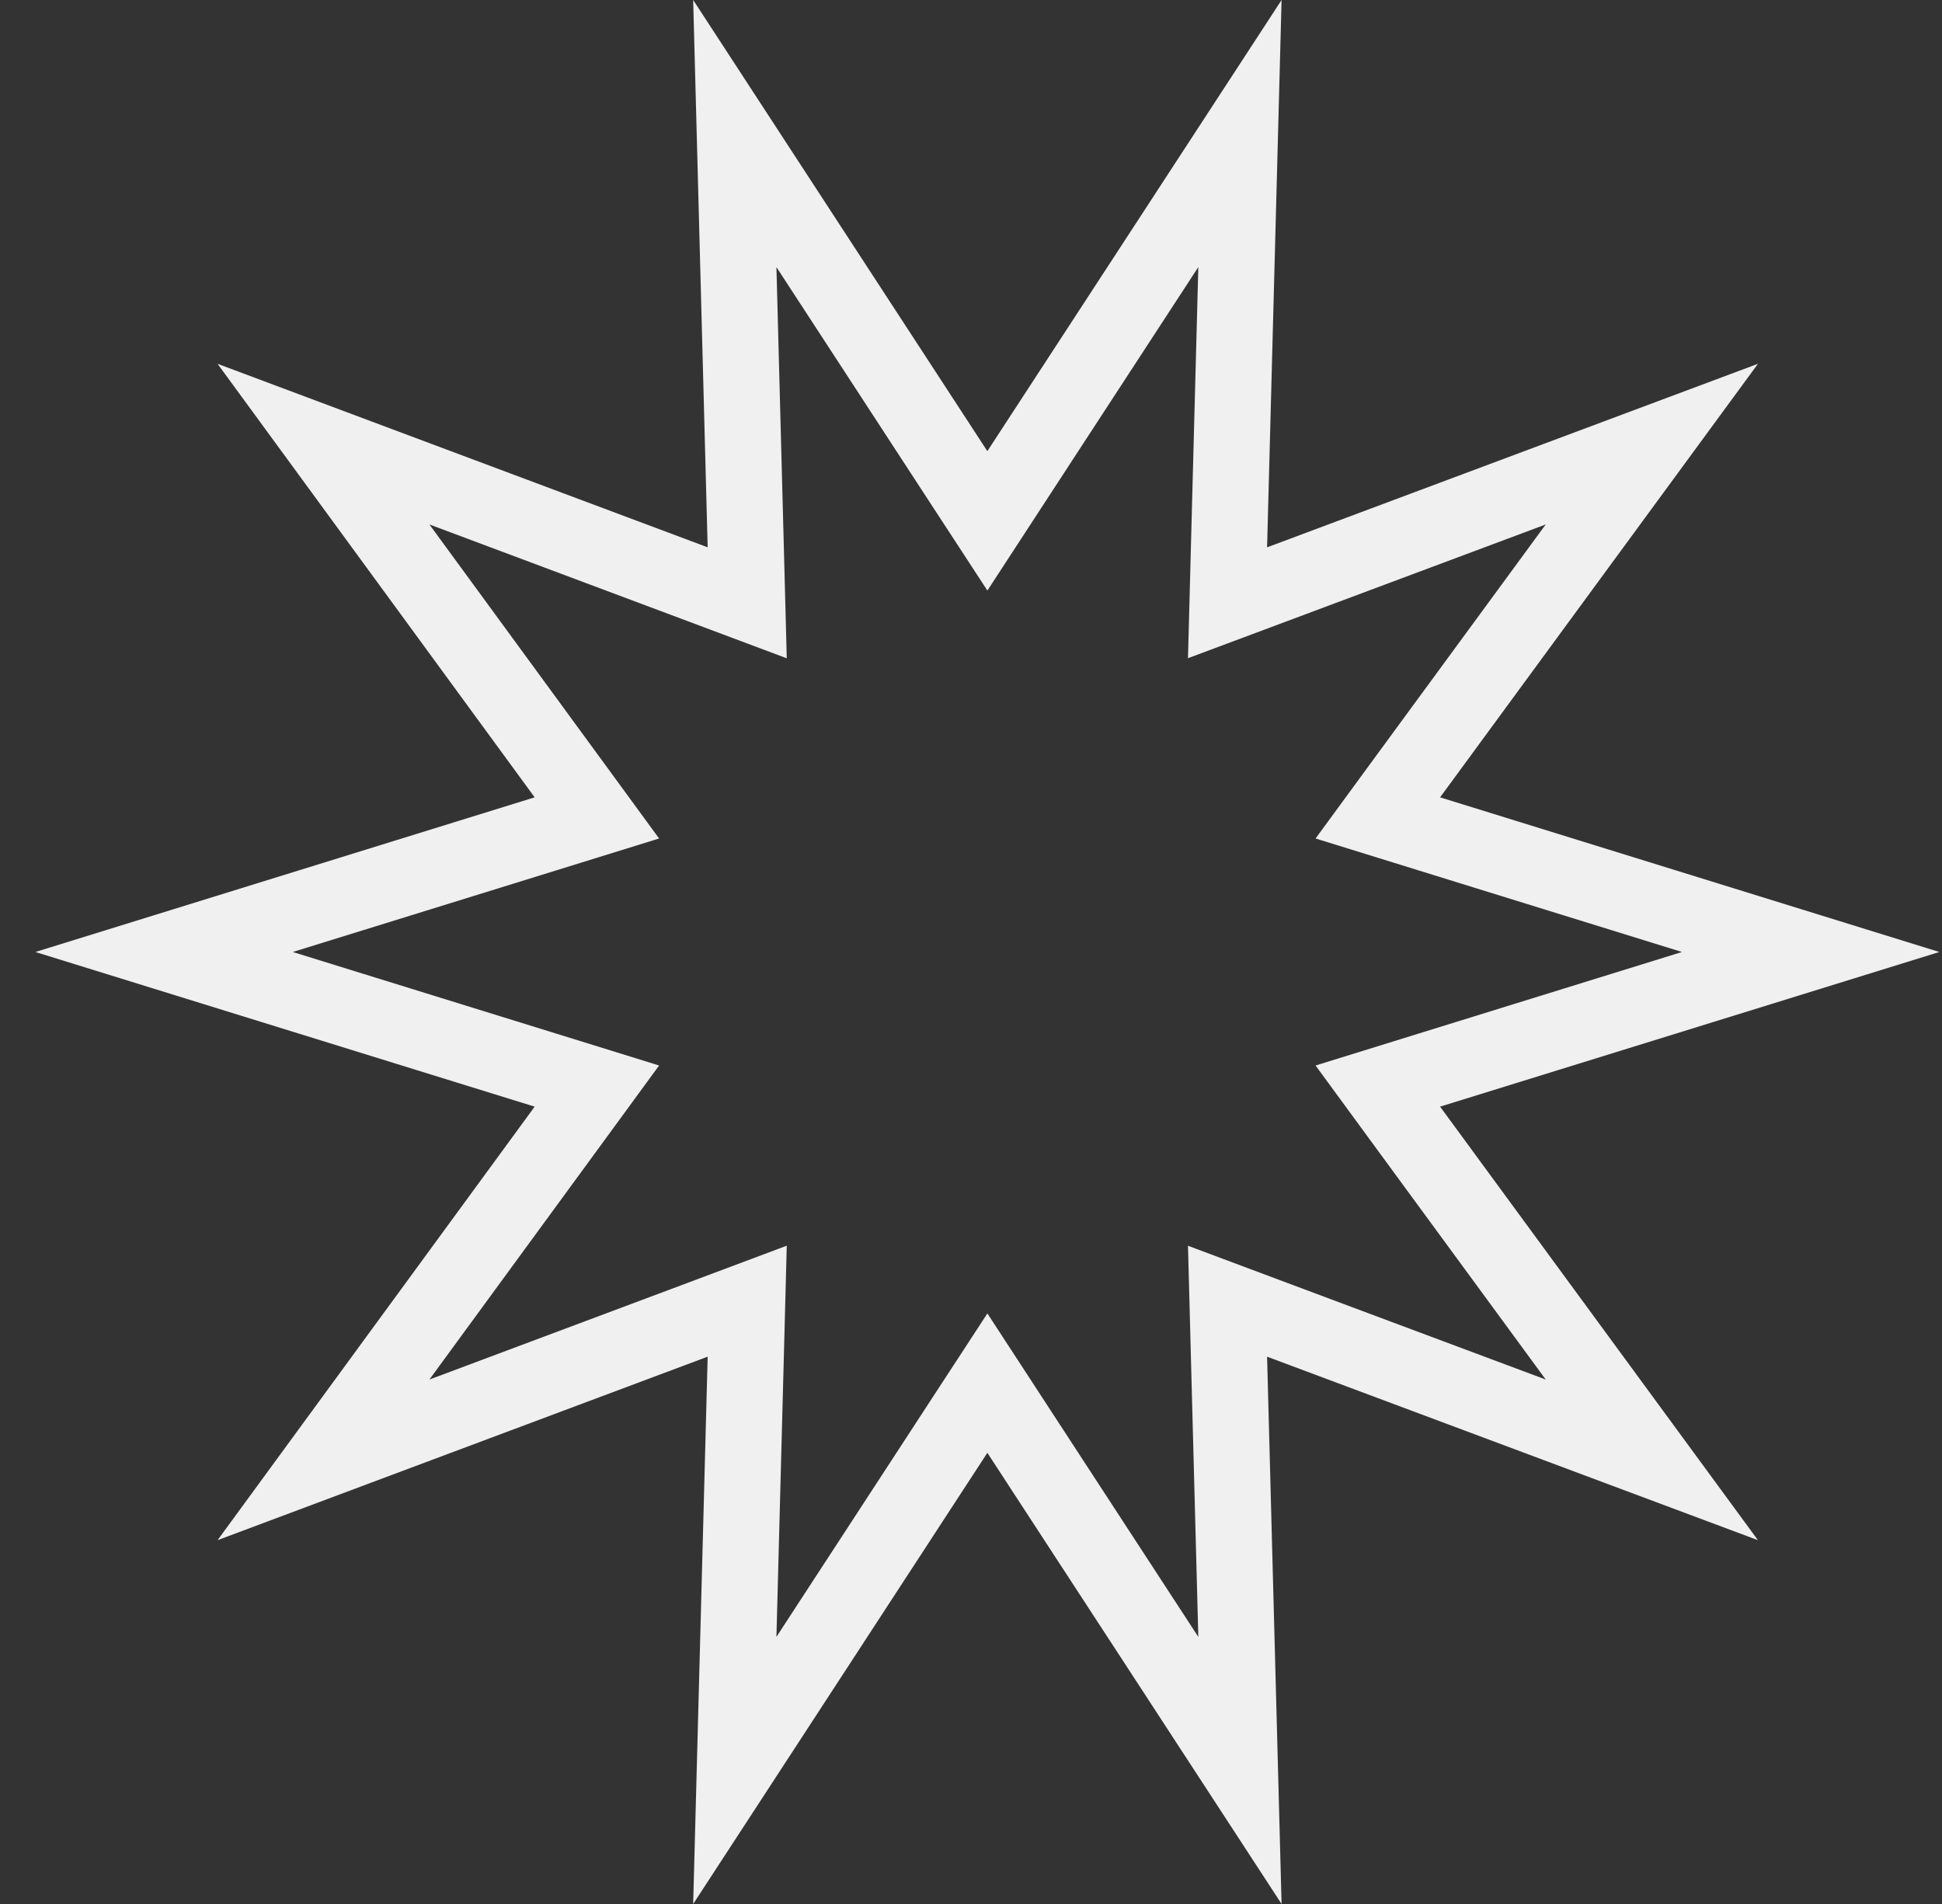 <svg width="51" height="50" viewBox="0 0 51 50" fill="none" xmlns="http://www.w3.org/2000/svg">
<rect x="0" y="0" width="51" height="50" fill="#333333" stroke="none"/>
<path d="M25.092 12.394L25.93 13.678L26.767 12.394L32.563 3.507L32.276 14.347L32.237 15.829L33.626 15.31L43.38 11.663L37.013 20.347L36.184 21.479L37.523 21.894L47.55 25L37.523 28.106L36.184 28.521L37.013 29.653L43.38 38.337L33.626 34.691L32.237 34.171L32.276 35.654L32.563 46.493L26.767 37.606L25.93 36.322L25.092 37.606L19.297 46.493L19.584 35.654L19.623 34.17L18.233 34.691L8.495 38.337L14.848 29.652L15.675 28.521L14.336 28.106L4.309 25L14.336 21.894L15.675 21.479L14.848 20.348L8.495 11.663L18.233 15.309L19.623 15.83L19.584 14.347L19.297 3.507L25.092 12.394Z" stroke="#F0F0F0" stroke-width="2"/>
</svg>
